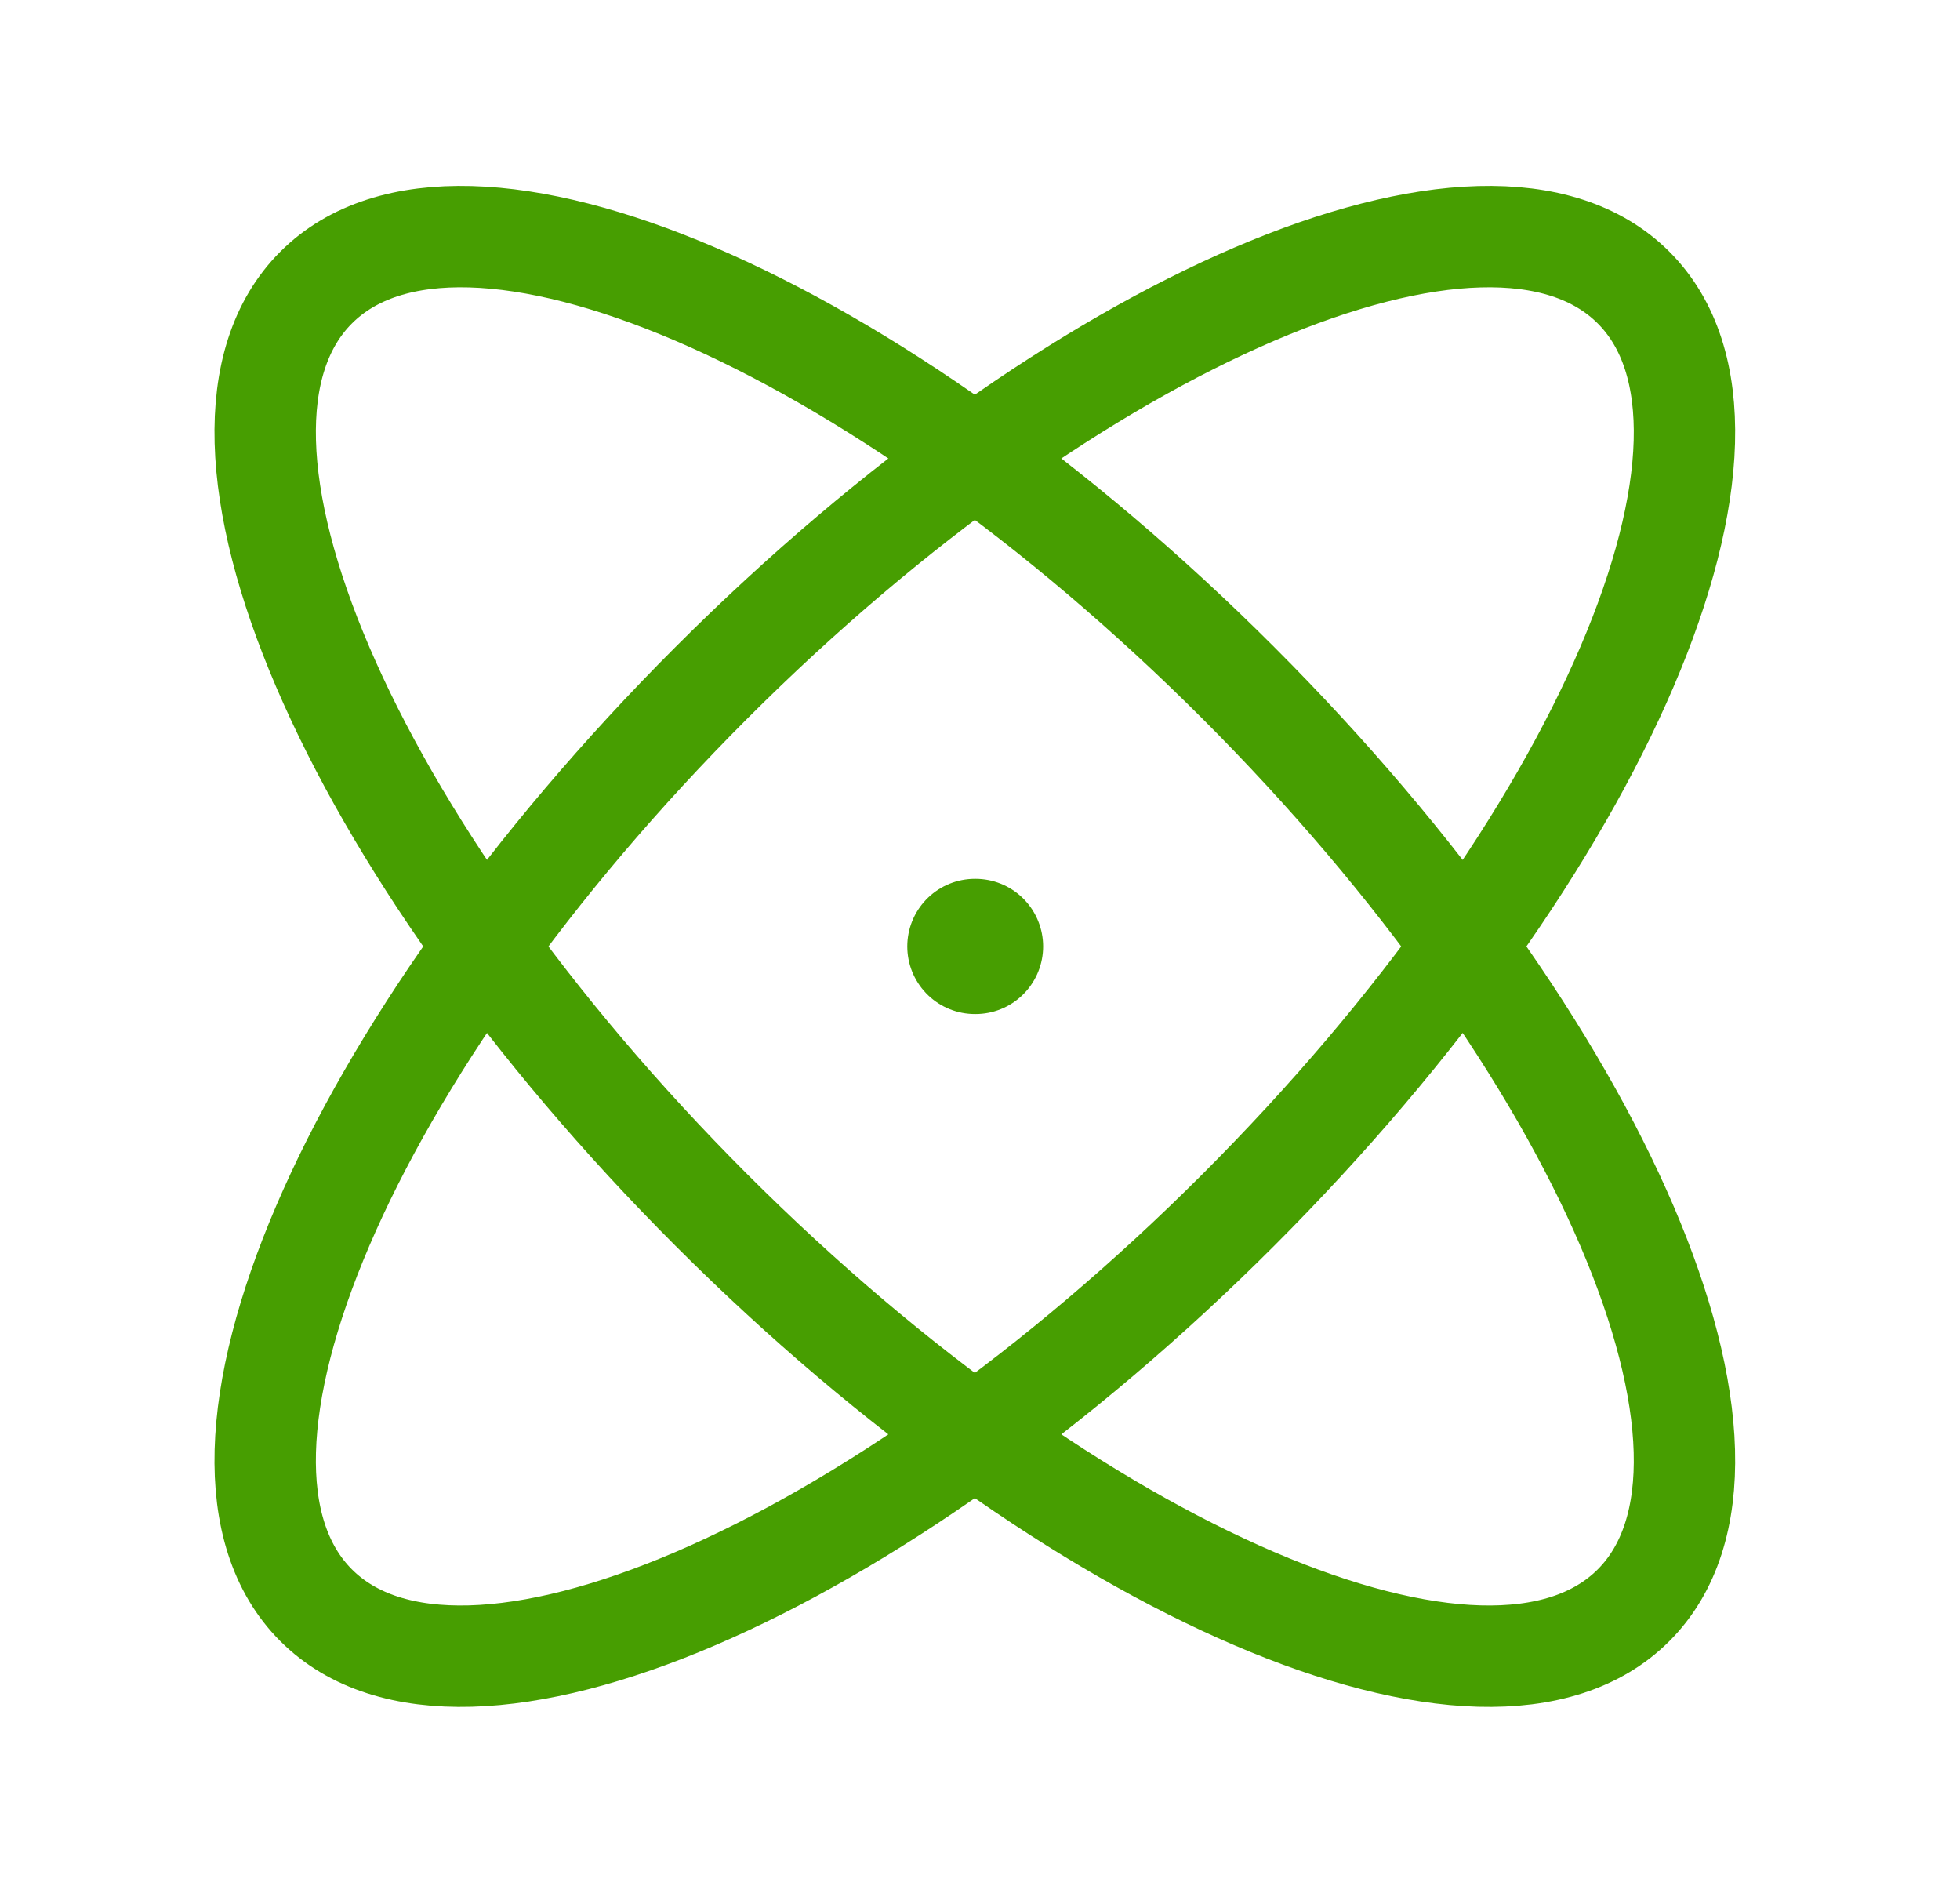 <svg width="29" height="28" viewBox="0 0 29 28" fill="none" xmlns="http://www.w3.org/2000/svg">
<path fill-rule="evenodd" clip-rule="evenodd" d="M24.17 4.254C22.017 2.1 15.908 4.719 10.525 10.101C5.142 15.484 2.524 21.593 4.677 23.746C6.831 25.899 12.94 23.281 18.322 17.899C23.705 12.516 26.323 6.407 24.17 4.254Z" stroke="#479E01" stroke-width="1.5" stroke-linecap="round" stroke-linejoin="round"/>
<path fill-rule="evenodd" clip-rule="evenodd" d="M4.677 4.254C2.524 6.407 5.142 12.516 10.525 17.899C15.908 23.281 22.017 25.899 24.17 23.746C26.323 21.593 23.705 15.484 18.322 10.101C12.94 4.719 6.831 2.1 4.677 4.254Z" stroke="#479E01" stroke-width="1.5" stroke-linecap="round" stroke-linejoin="round"/>
<path d="M14.434 14H14.424" stroke="#479E01" stroke-width="2" stroke-linecap="round" stroke-linejoin="round"/>
</svg>
